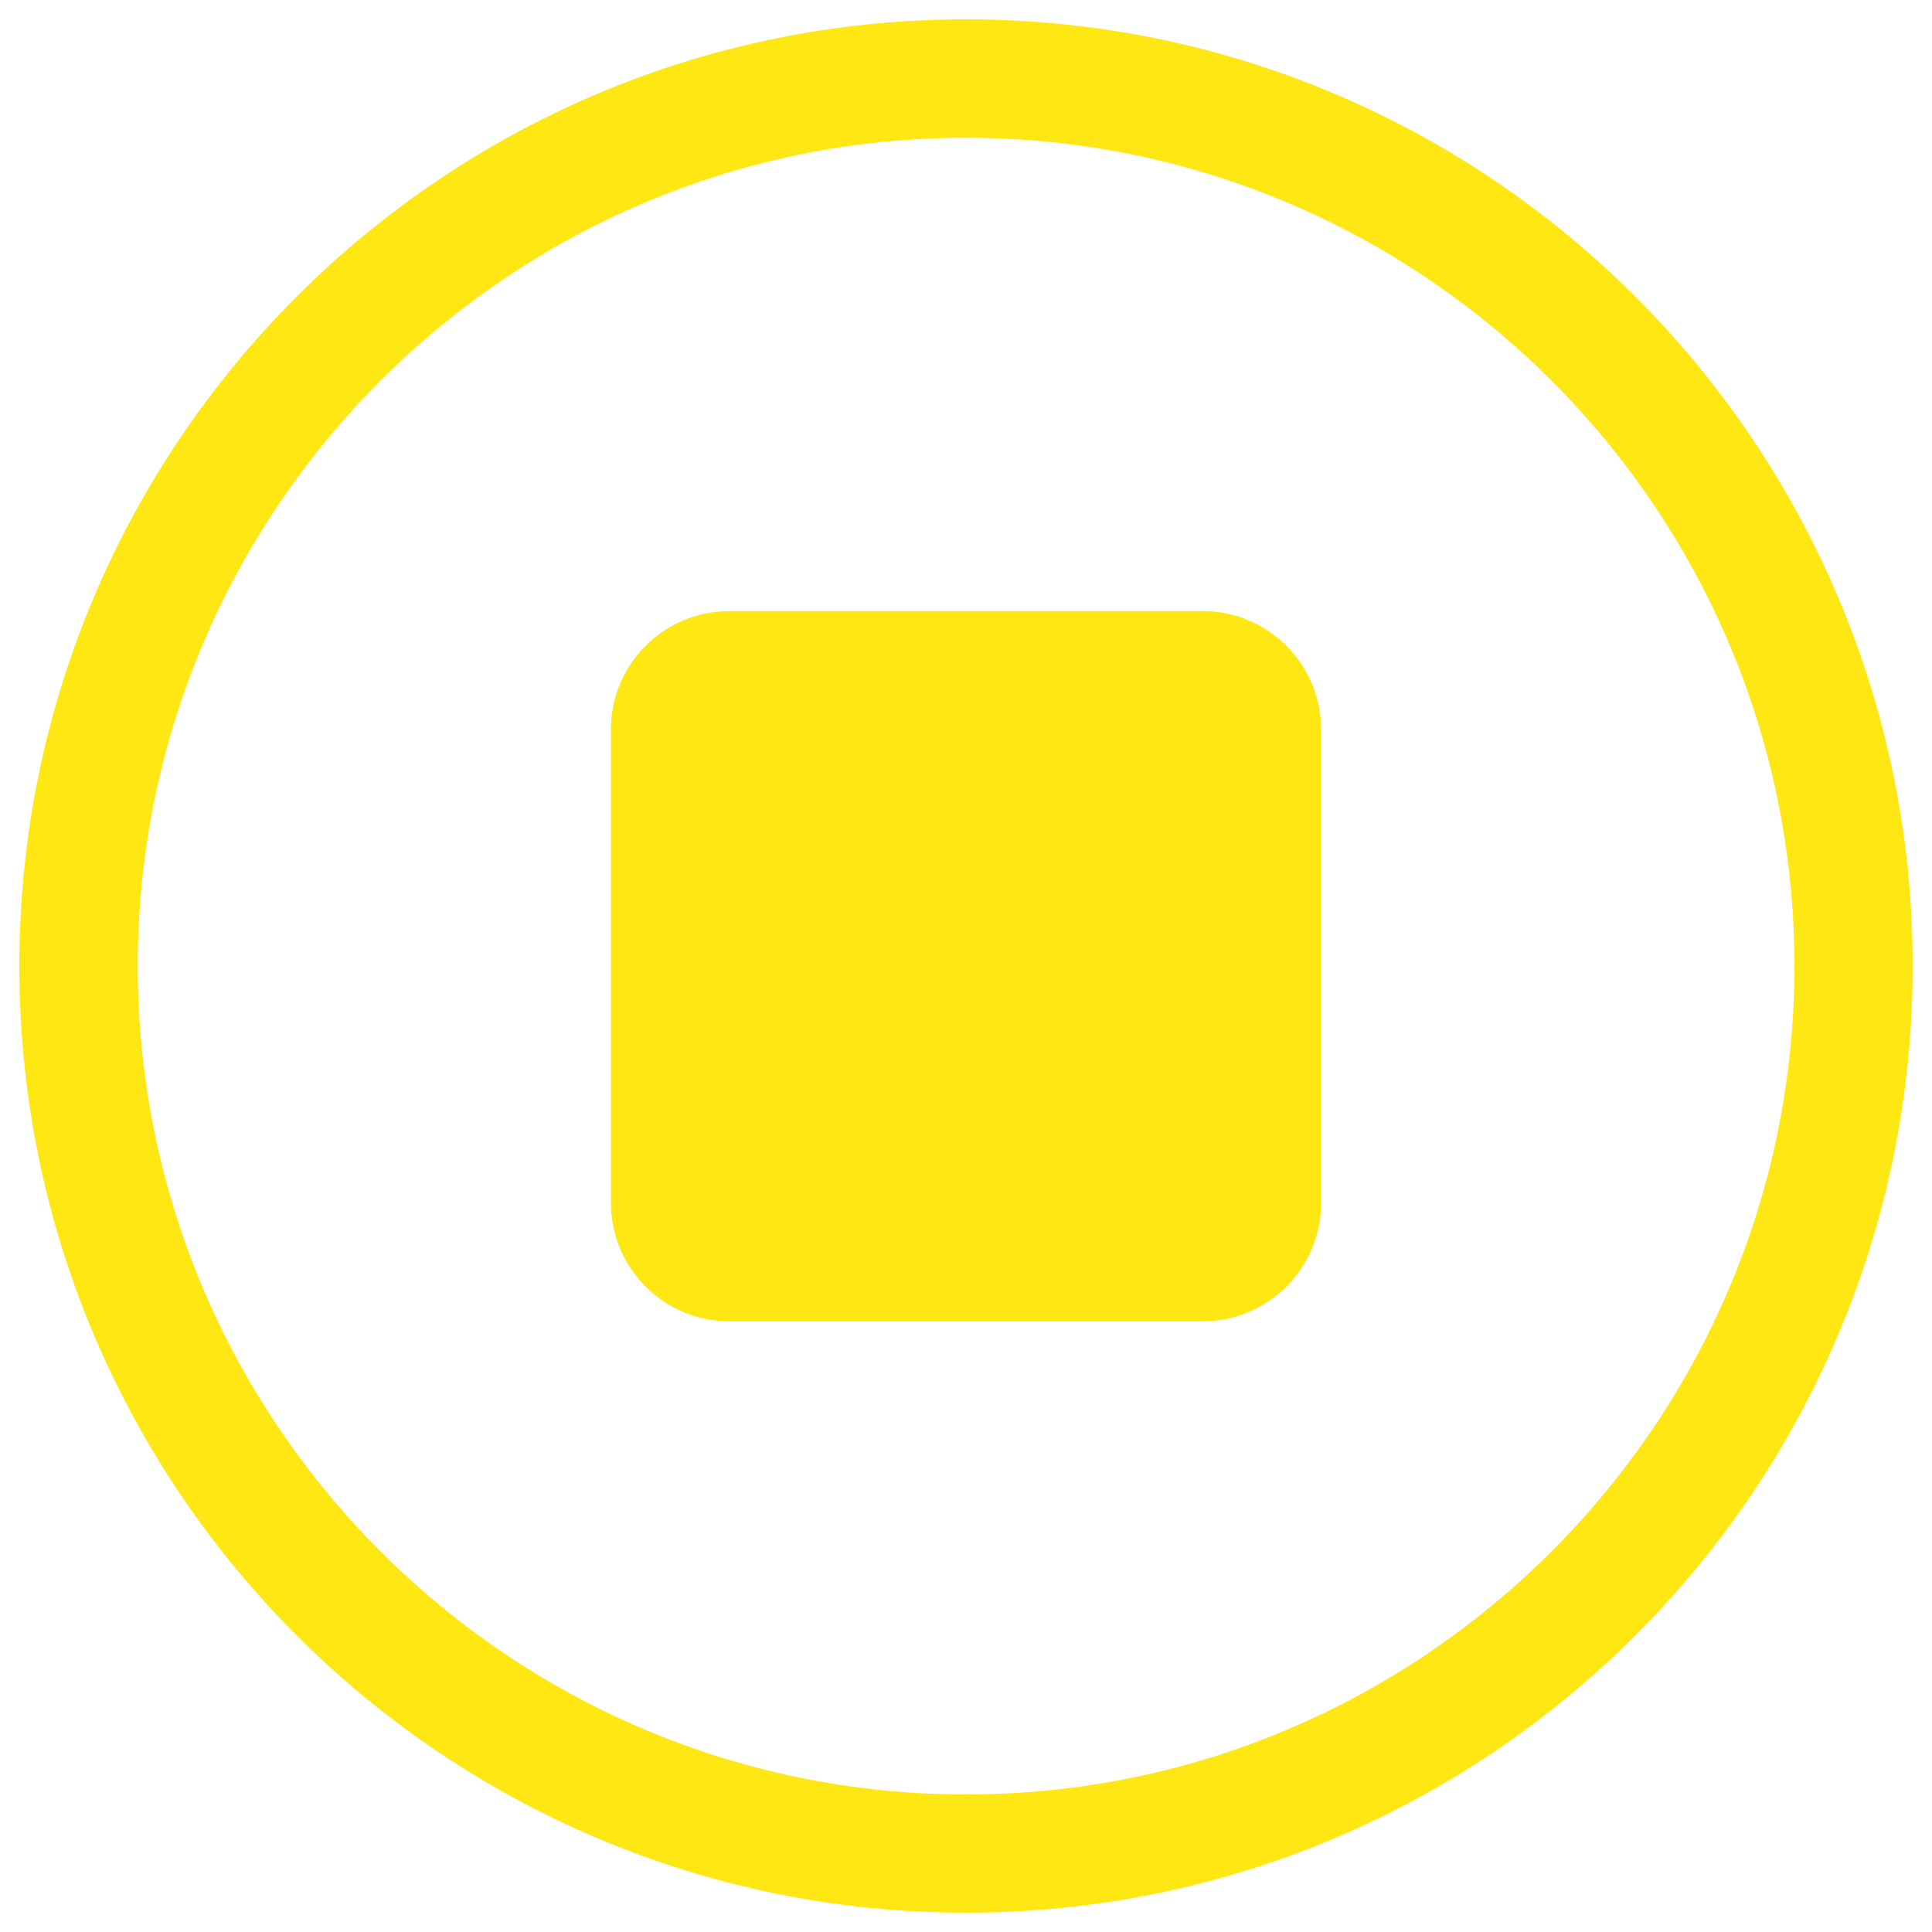 <svg width="44" height="44" viewBox="0 0 44 44" fill="none" xmlns="http://www.w3.org/2000/svg">
<g clip-path="url(#clip0_7_96)">
<path d="M22 0.44C10.094 0.44 0.44 10.094 0.44 22C0.44 33.906 10.094 43.56 22 43.56C33.906 43.56 43.56 33.906 43.56 22C43.56 10.094 33.906 0.44 22 0.44ZM22 40.867C11.598 40.867 3.137 32.402 3.137 22C3.137 11.598 11.598 3.137 22 3.137C32.401 3.137 40.867 11.598 40.867 22C40.867 32.402 32.401 40.867 22 40.867ZM27.39 13.917H16.61C15.123 13.917 13.913 15.123 13.913 16.614V27.394C13.913 28.882 15.118 30.092 16.61 30.092H27.39C28.877 30.092 30.087 28.886 30.087 27.394V16.614C30.087 15.123 28.877 13.917 27.39 13.917Z" fill="#FFE713"/>
</g>
<defs>
<clipPath id="clip0_7_96">
<rect width="44" height="44" fill="white"/>
</clipPath>
</defs>
</svg>
